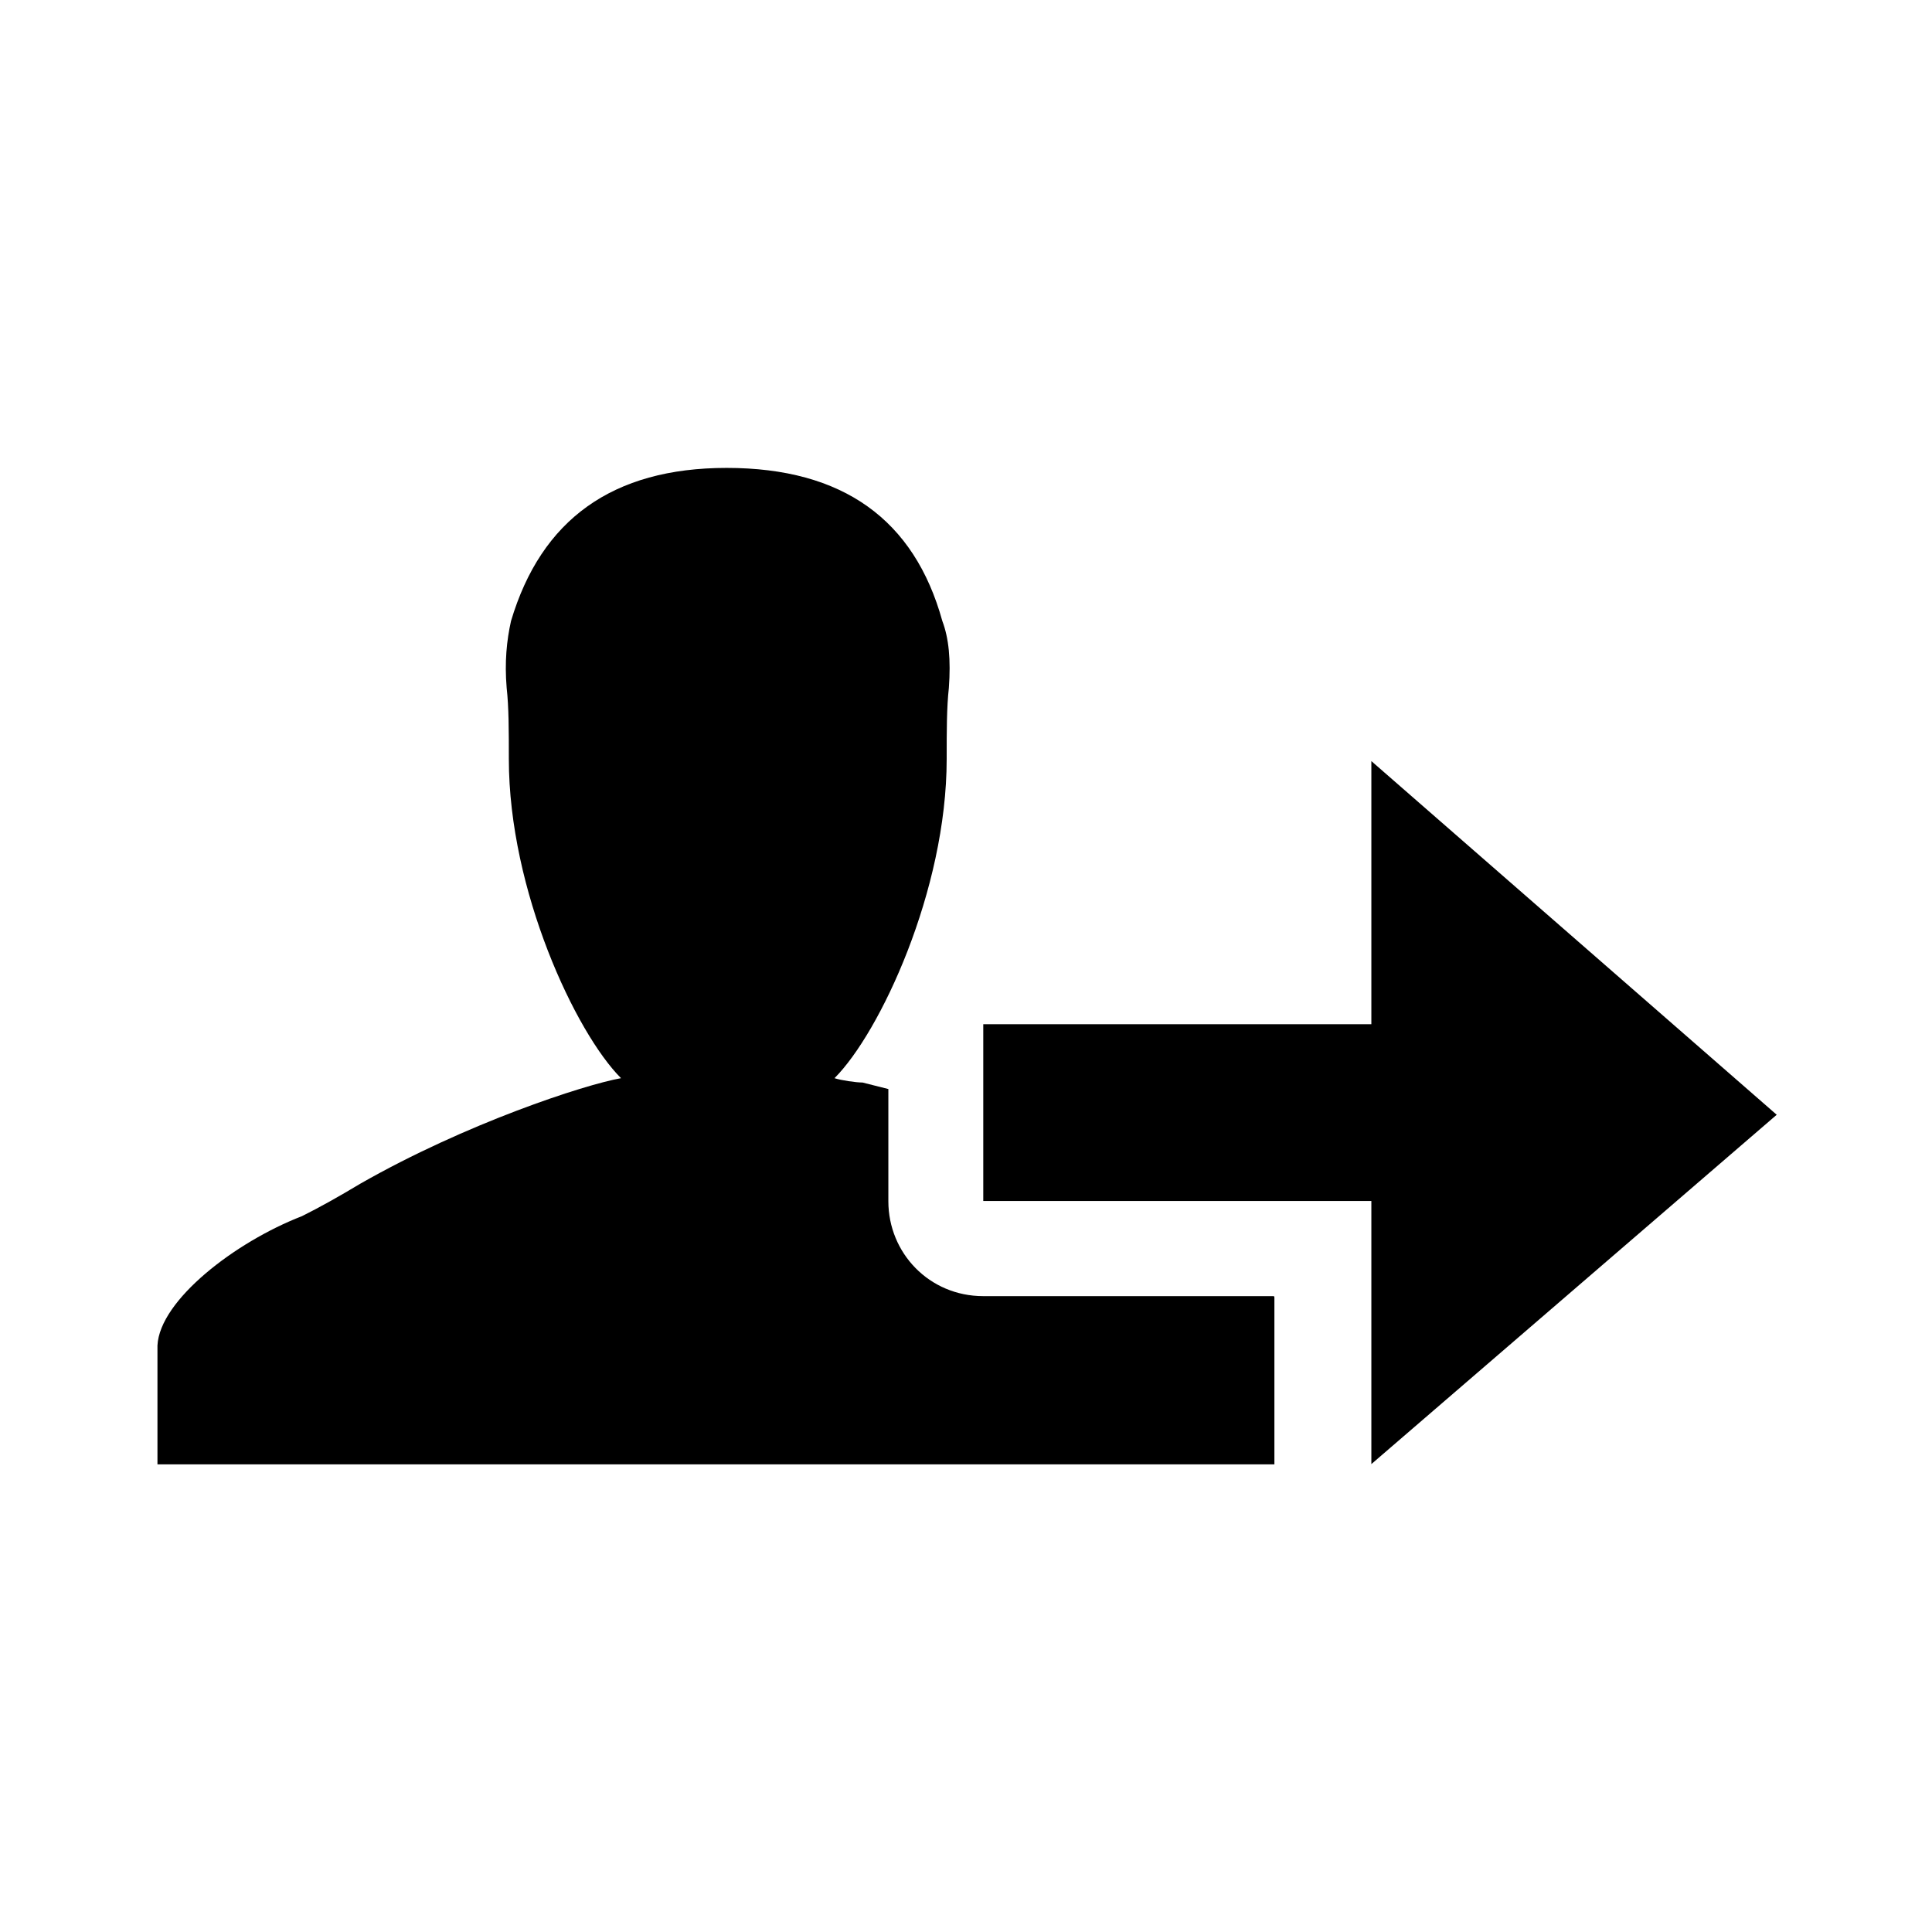 <svg xmlns="http://www.w3.org/2000/svg" width="16" height="16" viewBox="0 0 16 16"><path d="M1.304 12.125v-.982c.018-.375.643-.857 1.196-1.071.143-.071.304-.161.482-.268.875-.5 1.857-.821 2.161-.875-.375-.375-.929-1.554-.929-2.643 0-.232 0-.429-.018-.589-.018-.214 0-.393.036-.554.25-.839.839-1.268 1.786-1.268.964 0 1.554.429 1.786 1.268.054.143.071.321.054.554-.018.161-.018.357-.018.589 0 1.089-.554 2.268-.929 2.643.054.018.179.036.232.036l.214.054v.929c0 .429.339.786.786.786h2.393c.018 0 .018 0 .018.018v1.375h-9.25zm10.053-3.643V6.303l3.357 2.929-3.357 2.893V9.946H8.143V8.482h3.214z"/></svg>